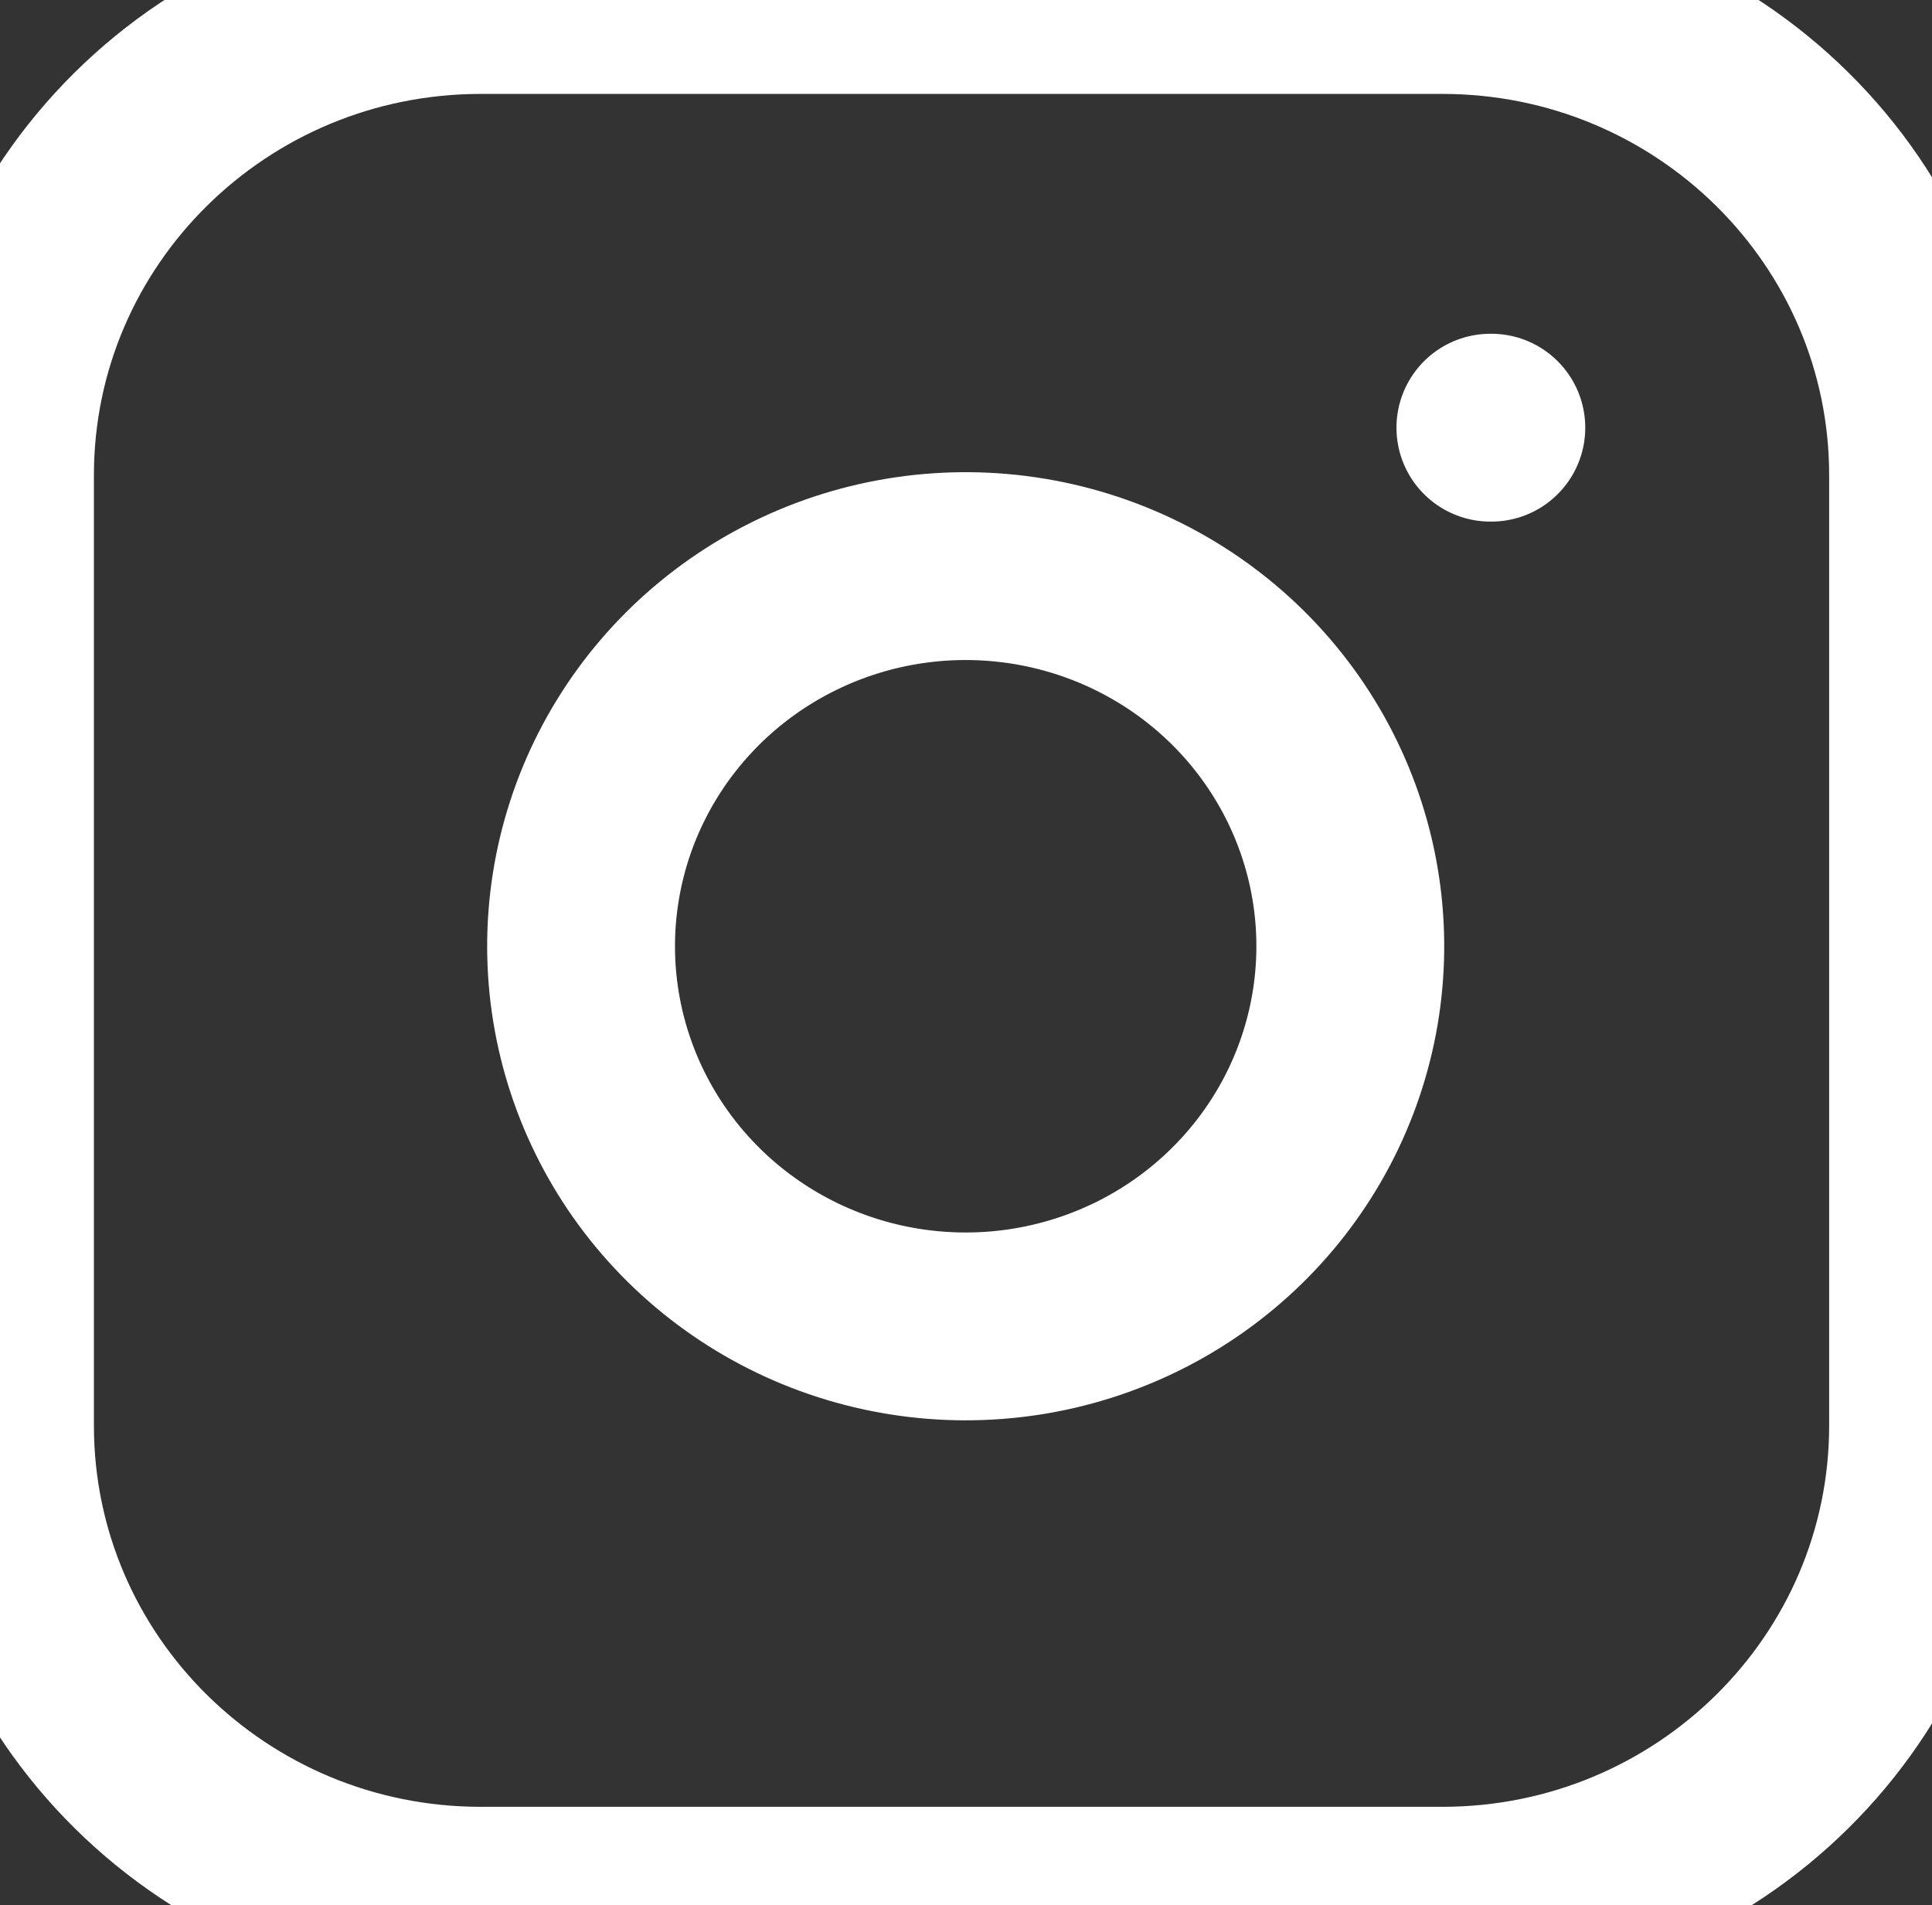 <svg width="72" height="71" viewBox="0 0 72 71" fill="none" xmlns="http://www.w3.org/2000/svg">
<rect x="0" y="0" width="72" height="71" fill="#333333" stroke="none"/>
<path d="M55.542 15.938H55.578M17.917 0H53.75C63.645 0 71.667 7.928 71.667 17.708V53.125C71.667 62.905 63.645 70.833 53.75 70.833H17.917C8.022 70.833 0 62.905 0 53.125V17.708C0 7.928 8.022 0 17.917 0ZM50.167 33.185C50.609 36.133 50.099 39.143 48.711 41.788C47.322 44.433 45.125 46.578 42.432 47.918C39.739 49.257 36.688 49.724 33.711 49.25C30.735 48.777 27.985 47.388 25.853 45.281C23.721 43.174 22.316 40.456 21.837 37.514C21.358 34.572 21.83 31.556 23.185 28.894C24.541 26.233 26.711 24.061 29.387 22.689C32.063 21.316 35.109 20.813 38.091 21.25C41.133 21.696 43.949 23.097 46.124 25.246C48.298 27.395 49.716 30.179 50.167 33.185Z" stroke="white" stroke-width="7" stroke-linecap="round" stroke-linejoin="round"/>
</svg>
